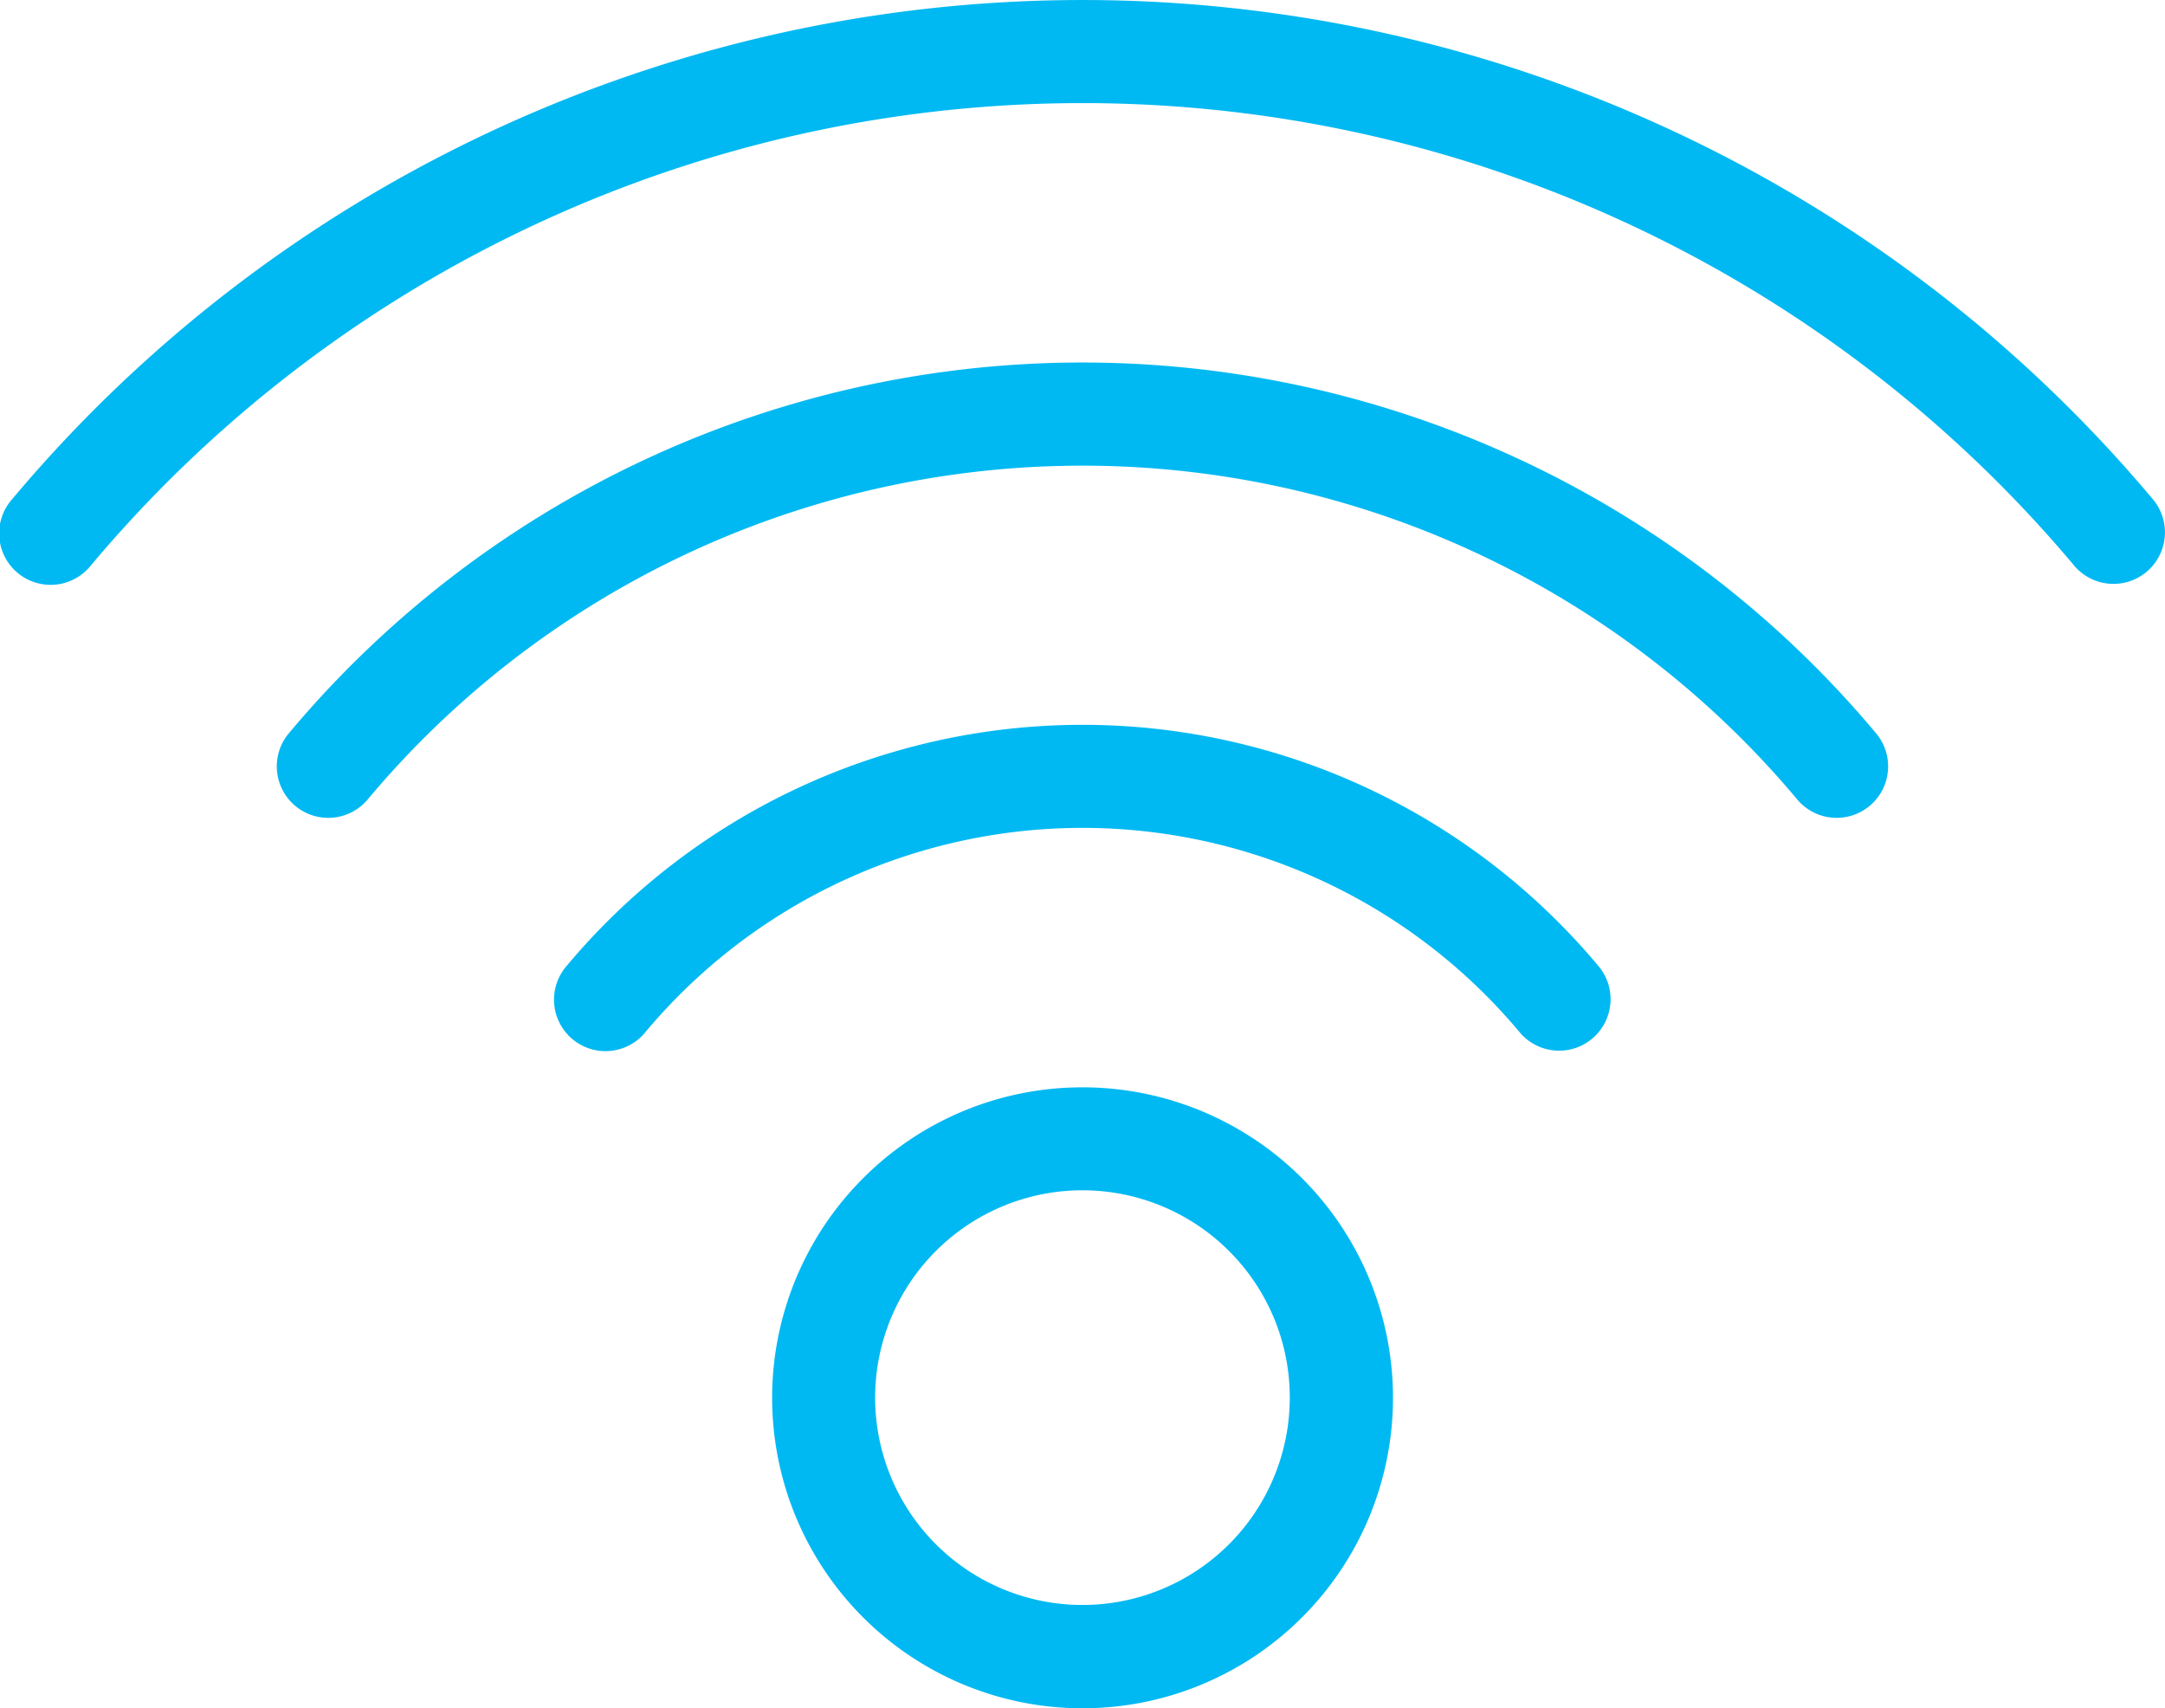<svg xmlns="http://www.w3.org/2000/svg" width="48.582" height="38.325" viewBox="0 0 48.582 38.325">
  <path id="Path_54135" data-name="Path 54135" d="M609.582,3090.774a4.652,4.652,0,1,0,1.362,3.288,4.637,4.637,0,0,0-1.362-3.288m-3.289-3.673a6.966,6.966,0,1,1-4.925,2.041,6.945,6.945,0,0,1,4.925-2.041m-9.793-1.257a1.155,1.155,0,1,1-1.771-1.481,15.09,15.09,0,0,1,23.128,0,1.155,1.155,0,1,1-1.772,1.481,12.787,12.787,0,0,0-19.585,0m-6.229-5.224a1.155,1.155,0,1,1-1.772-1.481,23.221,23.221,0,0,1,35.586,0,1.155,1.155,0,1,1-1.772,1.481,20.92,20.92,0,0,0-32.042,0m-6.229-5.229a1.155,1.155,0,1,1-1.771-1.482,31.354,31.354,0,0,1,48.043,0,1.155,1.155,0,1,1-1.772,1.482,29.05,29.05,0,0,0-44.5,0" transform="translate(-582.002 -3062.705)" fill="#00b9f2"/>
</svg>
